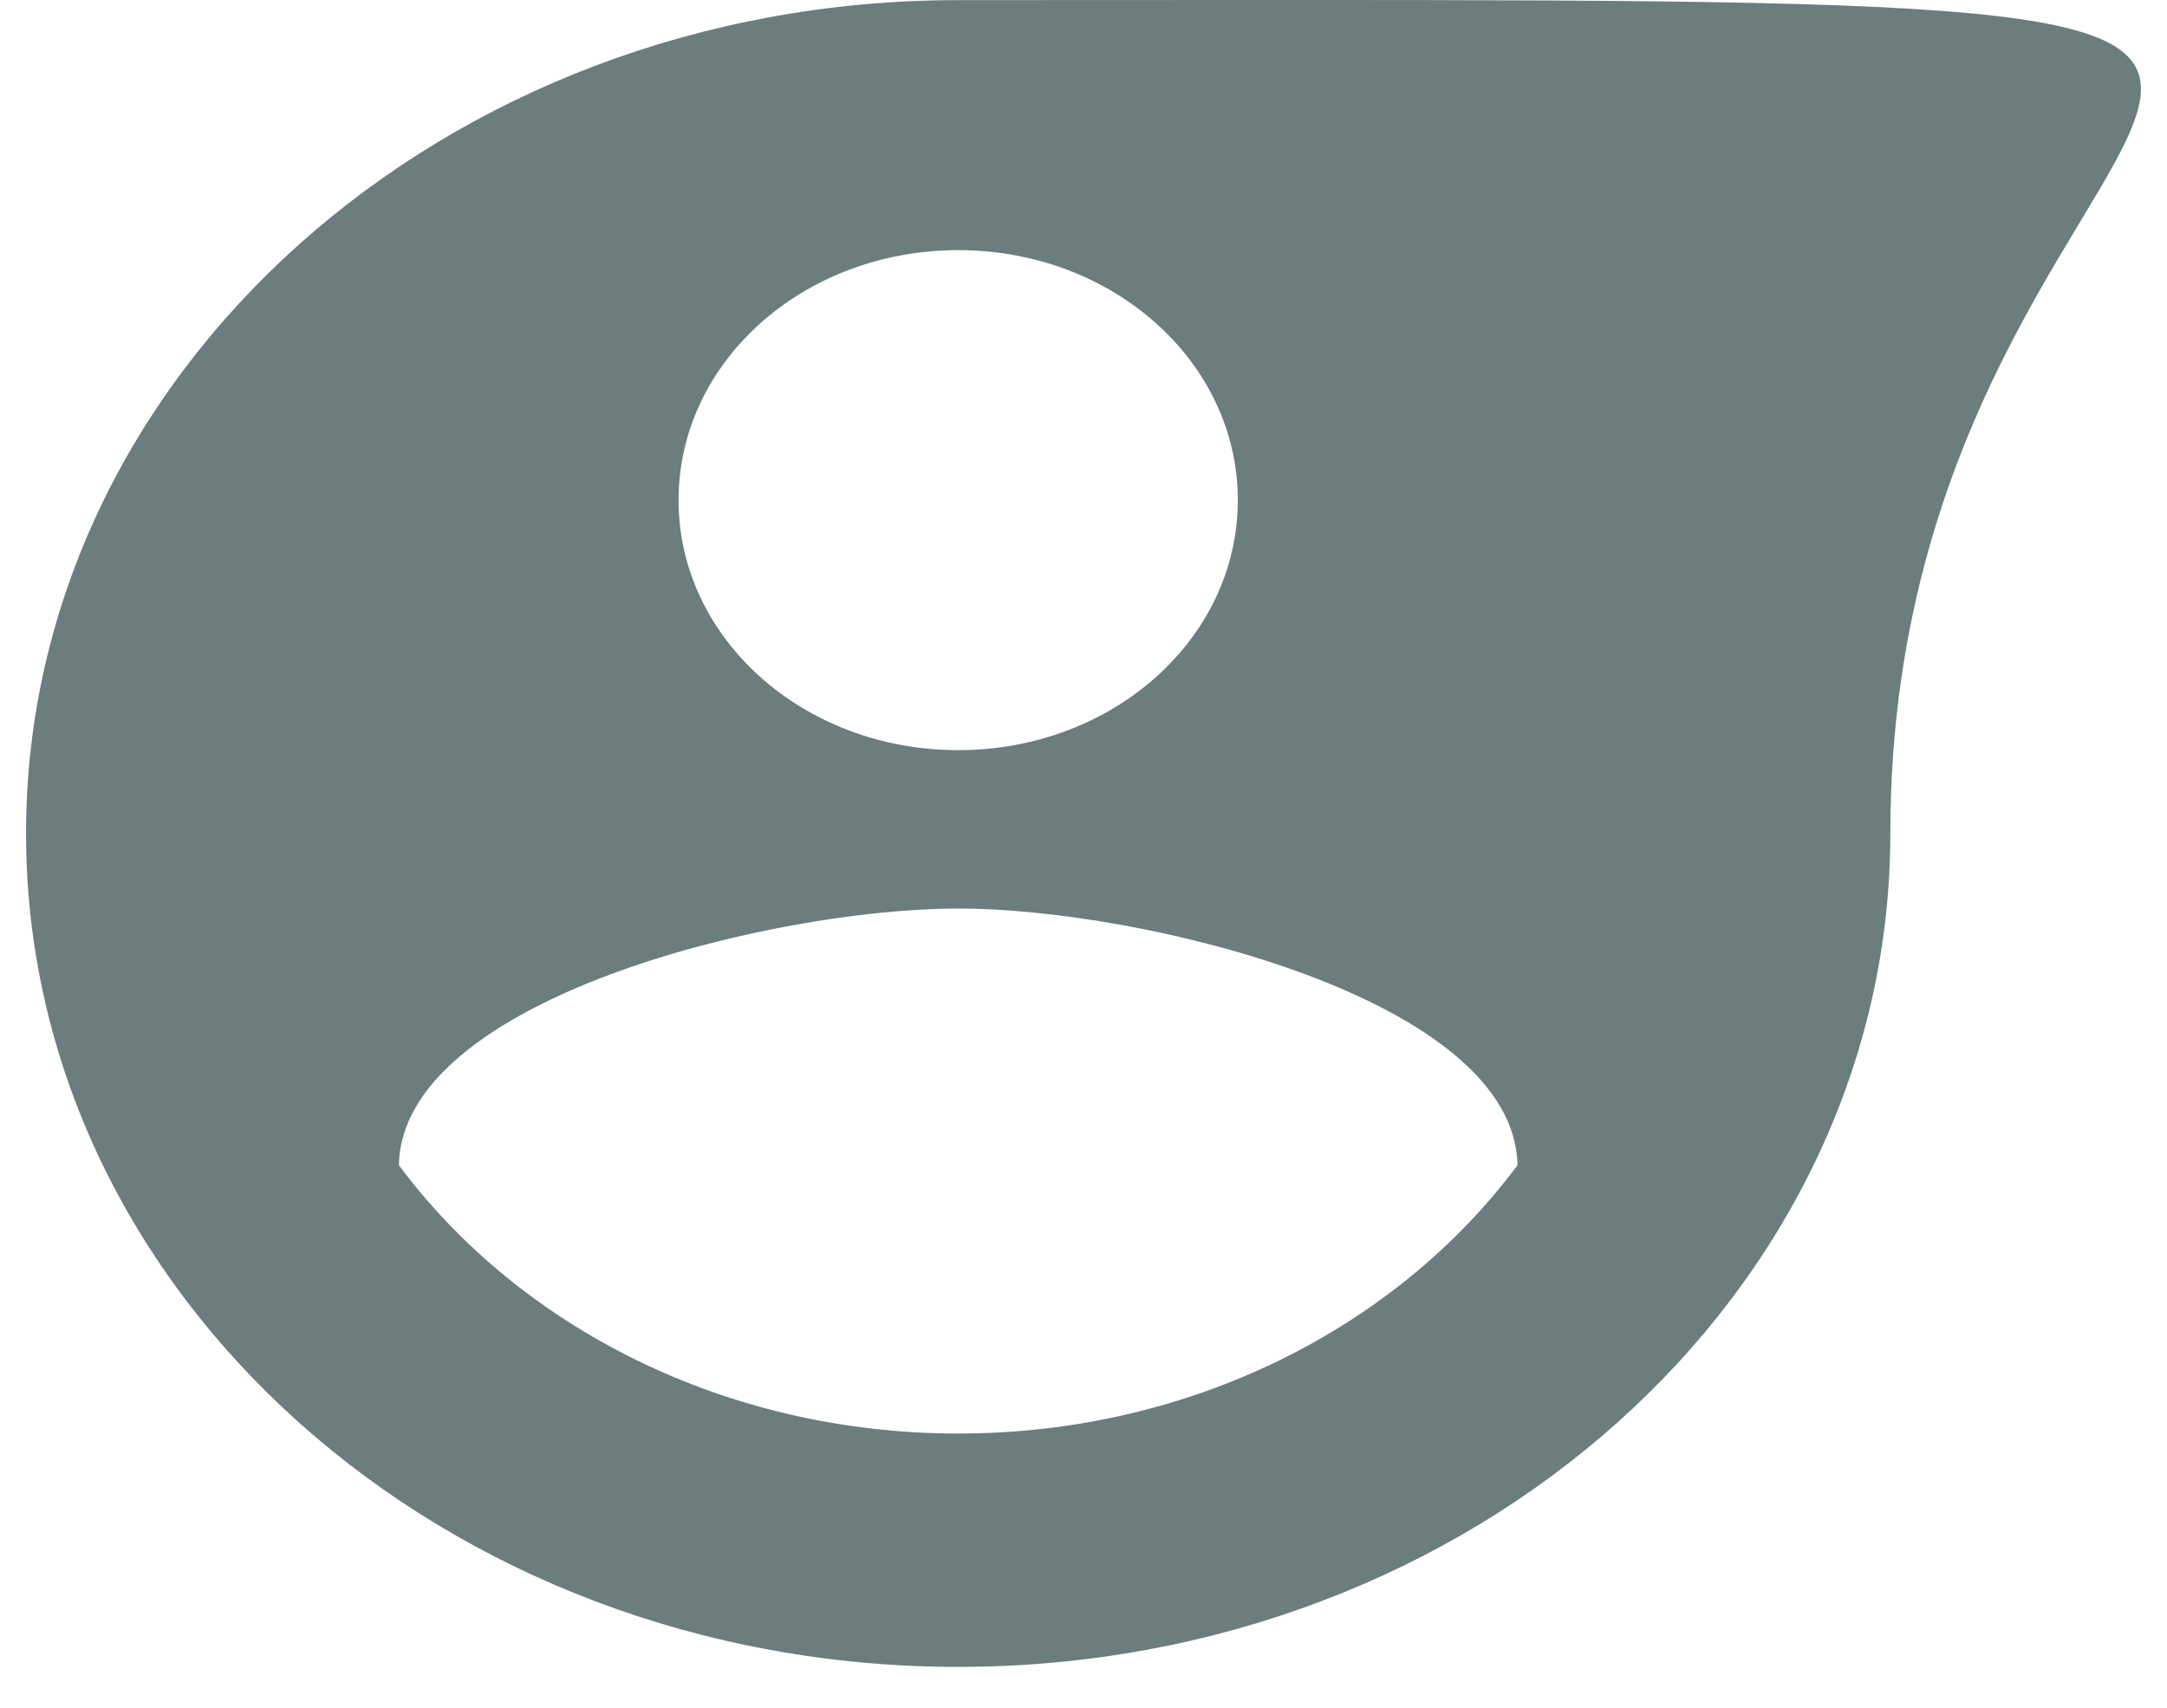 <svg width="52" height="41" viewBox="0 0 52 41" fill="none" xmlns="http://www.w3.org/2000/svg">
<path d="M22.993 0.003C10.646 0.003 0.625 8.965 0.625 20.007C0.625 31.049 10.646 40.01 22.993 40.01C35.34 40.01 45.361 31.049 45.361 20.007C45.361 -0.747 68.847 0.003 22.993 0.003ZM22.993 6.004C26.706 6.004 29.703 8.685 29.703 12.005C29.703 15.326 26.706 18.006 22.993 18.006C19.28 18.006 16.283 15.326 16.283 12.005C16.283 8.685 19.28 6.004 22.993 6.004ZM22.993 34.409C17.401 34.409 12.458 31.849 9.572 27.968C9.639 23.987 18.519 21.807 22.993 21.807C27.444 21.807 36.347 23.987 36.414 27.968C33.528 31.849 28.585 34.409 22.993 34.409Z" fill="#6B7D7D"/>
</svg>
